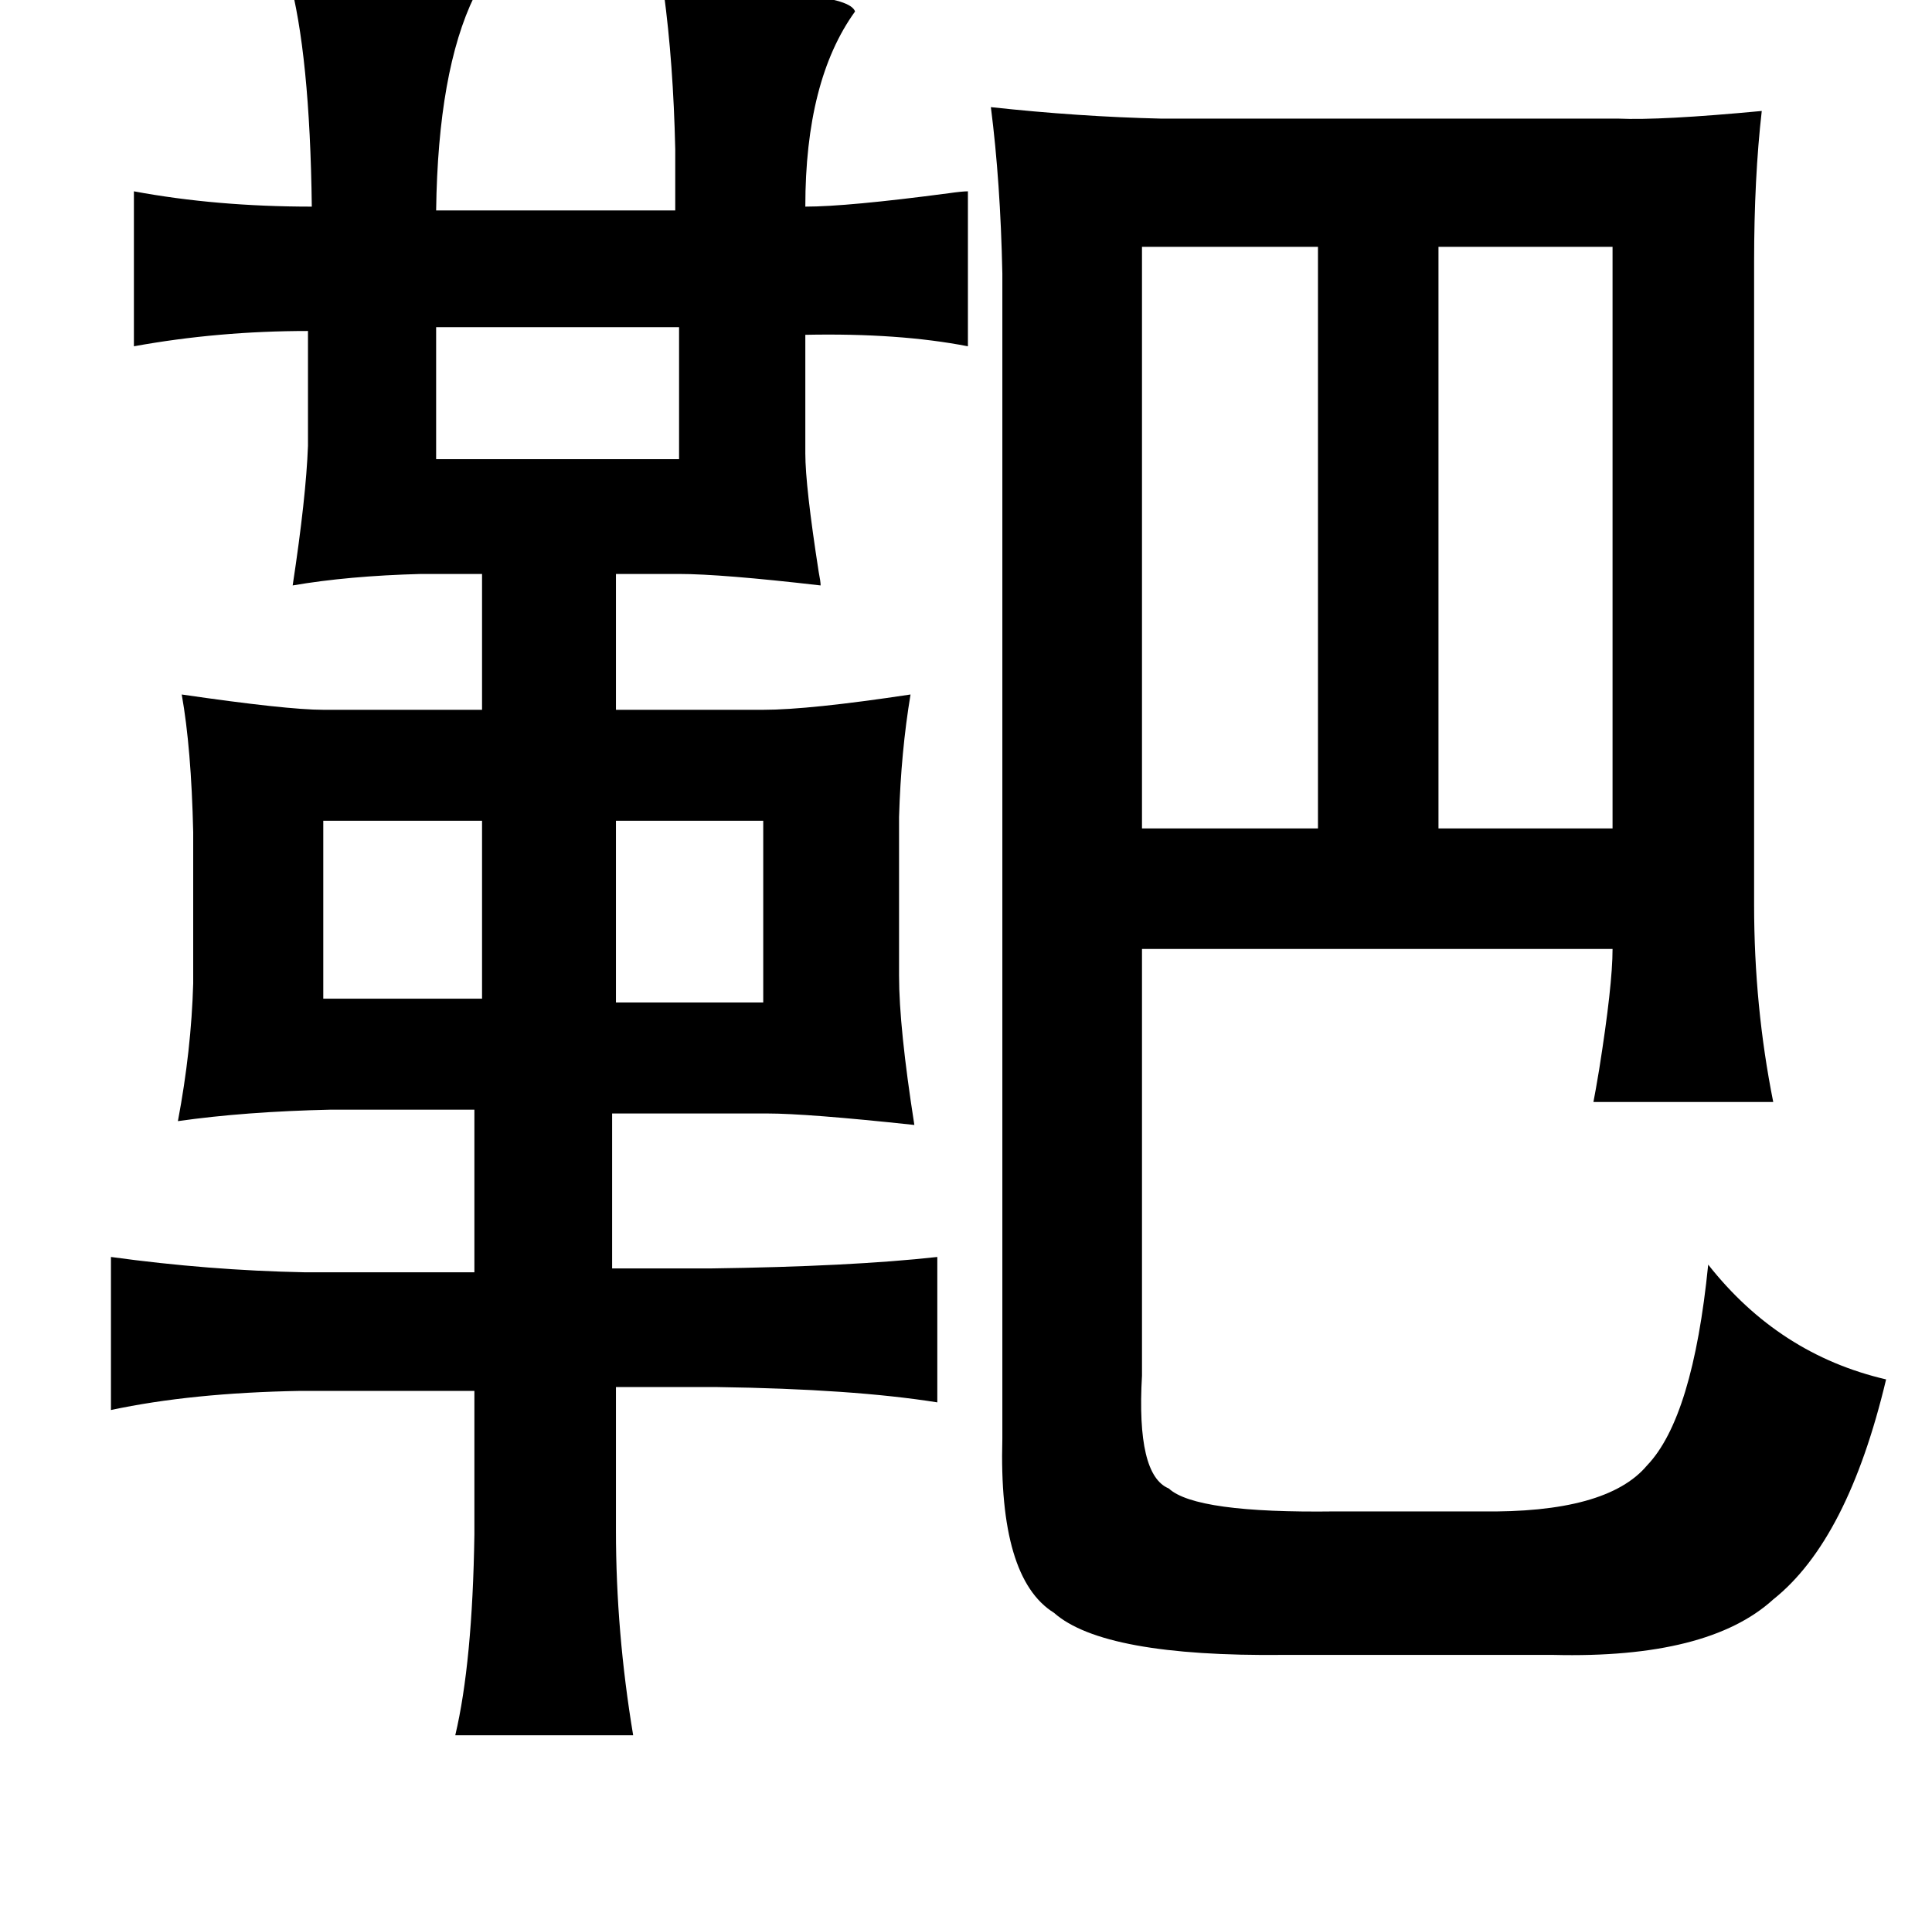 <?xml version="1.0" standalone="no"?>
<!DOCTYPE svg PUBLIC "-//W3C//DTD SVG 1.1//EN" "http://www.w3.org/Graphics/SVG/1.1/DTD/svg11.dtd" >
<svg xmlns="http://www.w3.org/2000/svg" xmlns:xlink="http://www.w3.org/1999/xlink" version="1.1" viewBox="-10 0 1010 1000">
   <path fill="currentColor"
d="M141 -12q95 4 97 10q-19 39 -20 112h125v-32q-1 -45 -6 -82q96 -2 100 10q-26 36 -26 102q22 0 75 -7q7 -1 10 -1v81q-36 -7 -85 -6v62q0 17 7 62q1 5 1 7q-52 -6 -74 -6h-33v71h77q24 0 77 -8q-5 30 -6 64v83q0 27 8 78q-56 -6 -77 -6h-81v81h51q74 -1 119 -6v76
q-44 -7 -115 -8h-53v75q0 53 9 107h-93q9 -38 10 -105v-75h-91q-57 1 -99 10v-80q51 7 101 8h89v-85h-75q-45 1 -80 6q7 -37 8 -72v-79q-1 -44 -6 -72q55 8 74 8h83v-71h-32q-38 1 -67 6q7 -46 8 -73v-60q-47 0 -91 8v-81q43 8 93 8q-1 -80 -12 -120zM508 56q46 5 89 6h230
h9q22 1 75 -4q-4 35 -4 79v336q0 53 10 103h-94q1 -5 3 -17q7 -44 7 -63h-246v223q-3 52 14 59q14 13 87 12h76q66 1 87 -24q24 -25 32 -105q37 47 93 60q-20 84 -59 115q-34 31 -115 29h-141q-94 1 -120 -22q-29 -18 -27 -91v-609q-1 -48 -6 -87zM587 129v304h92v-304h-92z
M833 129h-91v304h91v-304zM218 171v69h127v-69h-127zM312 429v95h77v-95h-77zM159 429v93h83v-93h-83z" />
</svg>
